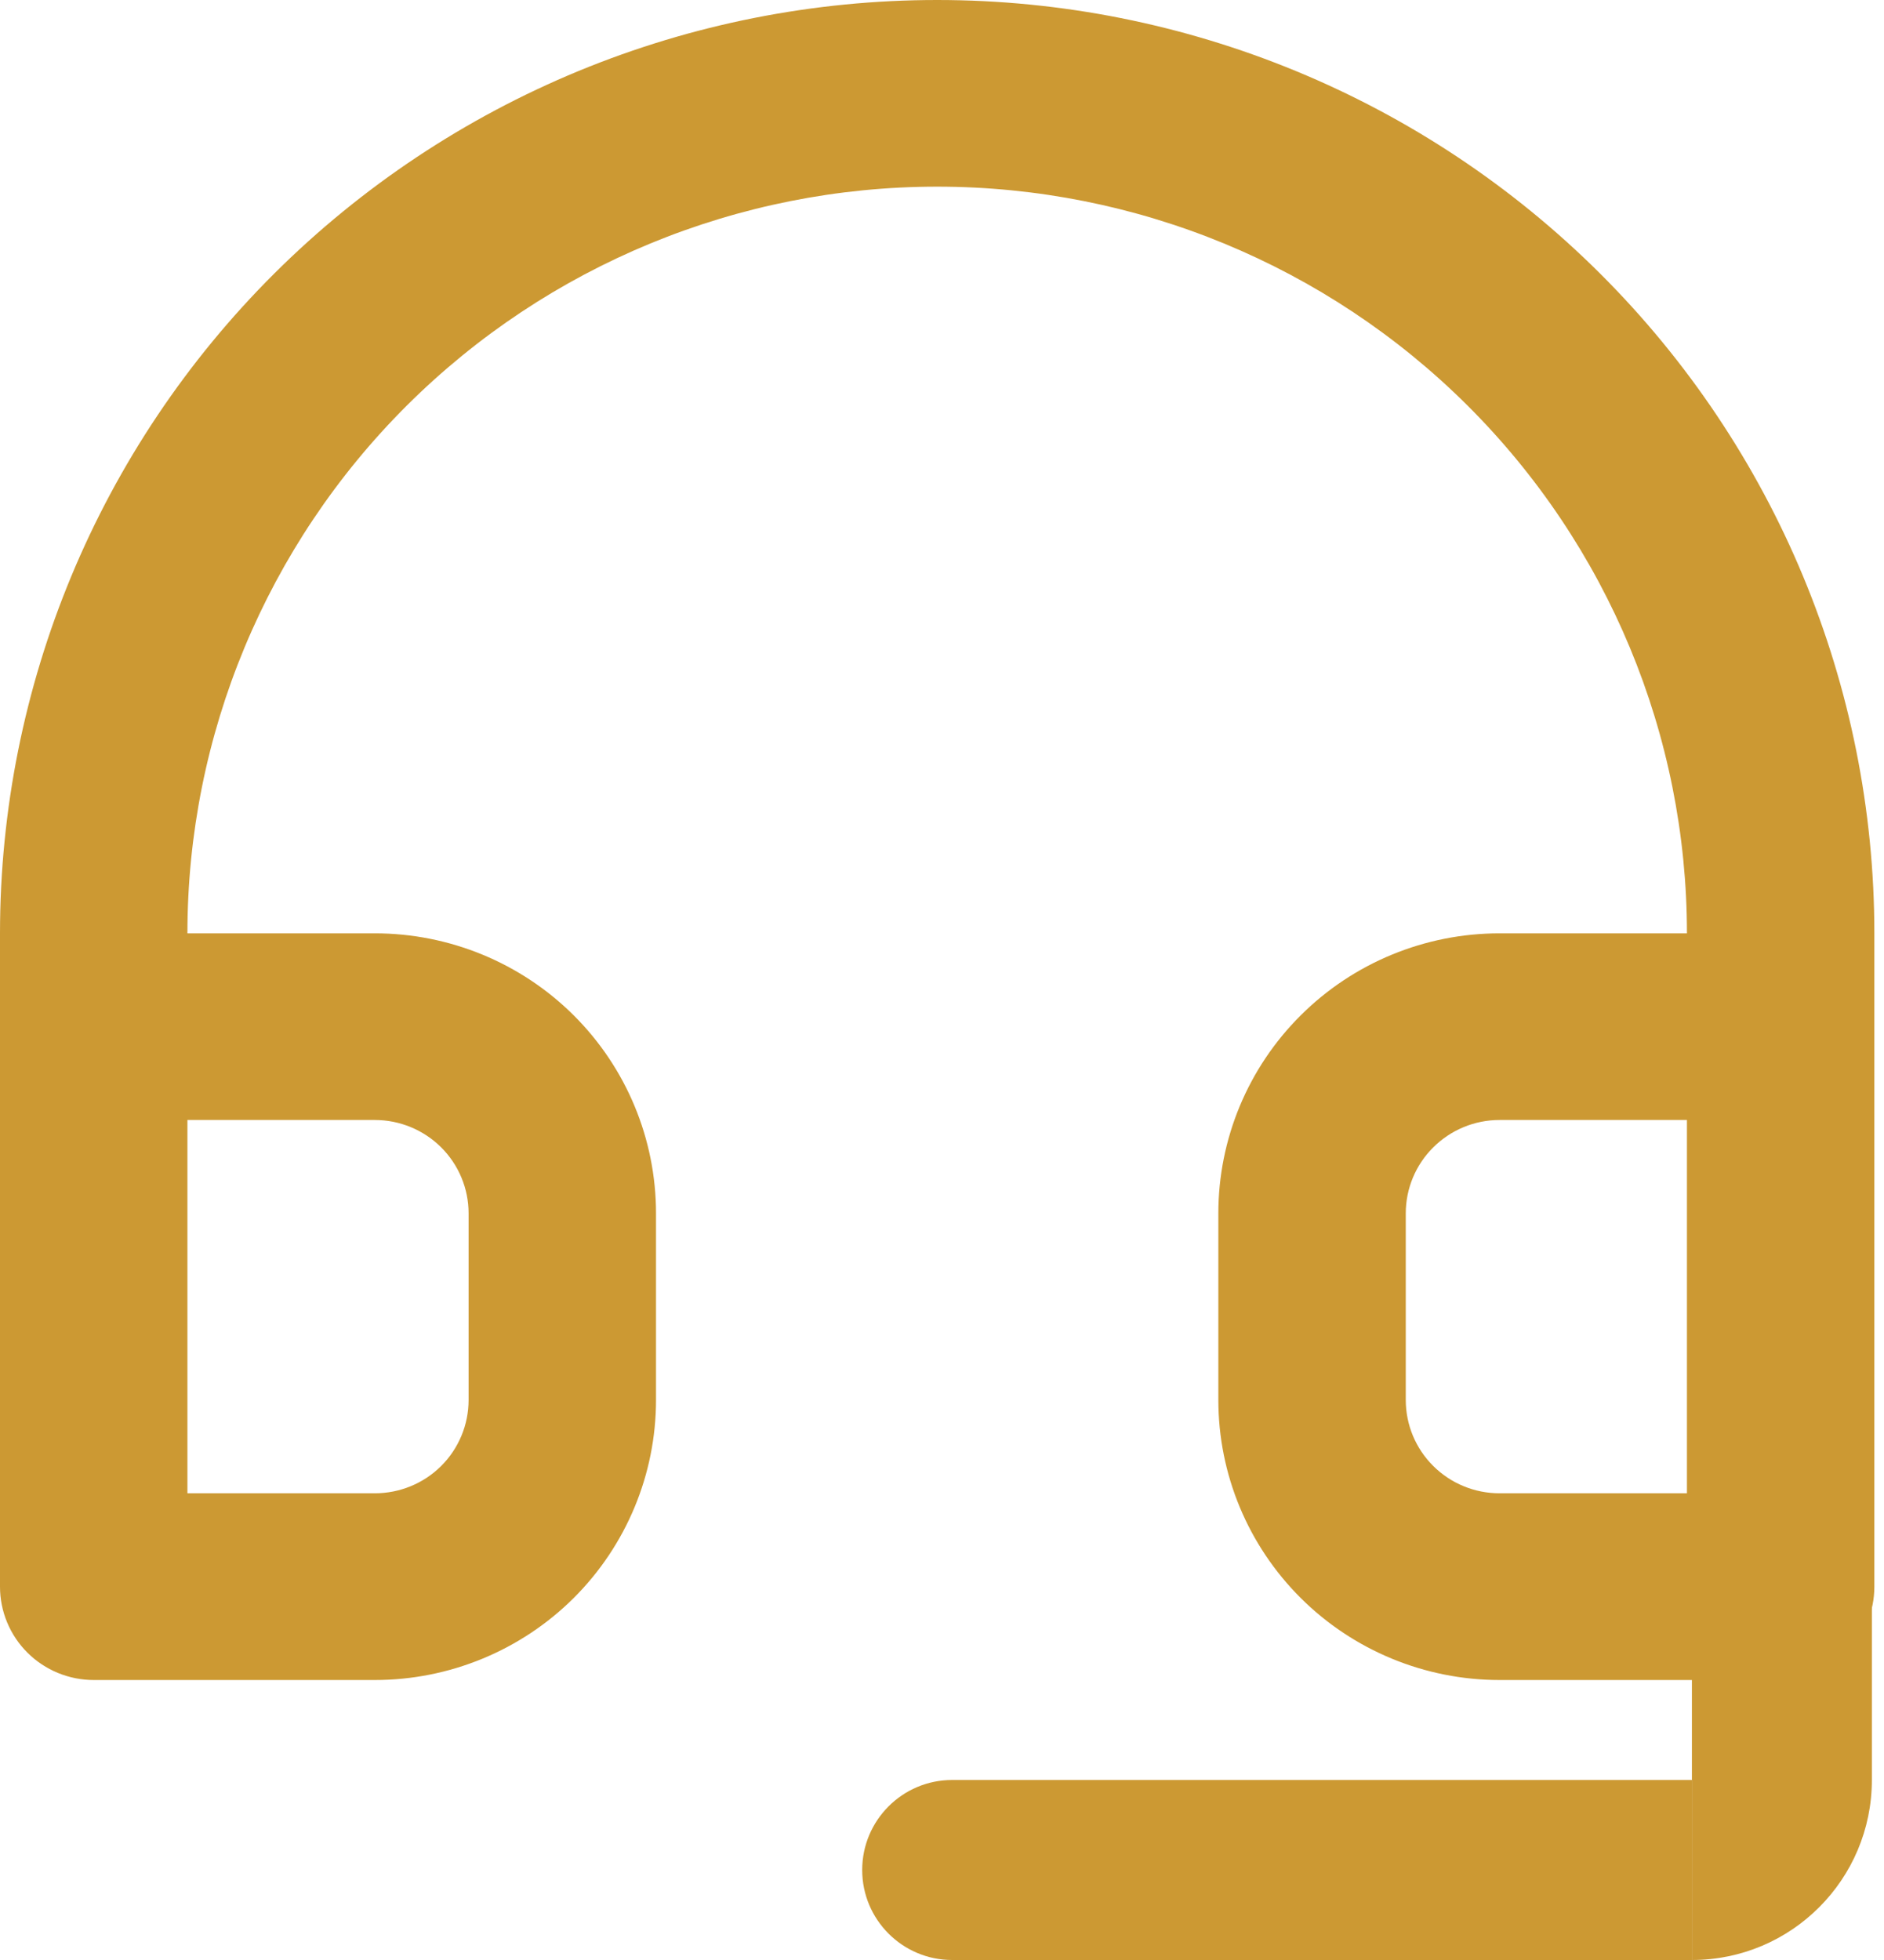 <svg width="25" height="26" viewBox="0 0 25 26" fill="none" xmlns="http://www.w3.org/2000/svg">
<path d="M12.436 0C10.803 0 9.186 0.32 7.677 0.942C6.168 1.565 4.797 2.477 3.642 3.626C1.31 5.948 0 9.097 0 12.381V21.048C0 21.376 0.131 21.691 0.364 21.923C0.597 22.155 0.914 22.286 1.244 22.286H4.974C5.964 22.286 6.913 21.894 7.613 21.198C8.312 20.501 8.705 19.556 8.705 18.571V16.095C8.705 15.11 8.312 14.165 7.613 13.469C6.913 12.772 5.964 12.381 4.974 12.381H2.487C2.487 9.754 3.535 7.235 5.401 5.377C7.267 3.52 9.798 2.476 12.436 2.476C15.075 2.476 17.605 3.52 19.471 5.377C21.337 7.235 22.385 9.754 22.385 12.381H19.898C18.909 12.381 17.959 12.772 17.26 13.469C16.56 14.165 16.167 15.11 16.167 16.095V18.571C16.167 19.556 16.56 20.501 17.26 21.198C17.959 21.894 18.909 22.286 19.898 22.286H23.629C23.959 22.286 24.275 22.155 24.508 21.923C24.741 21.691 24.872 21.376 24.872 21.048V12.381C24.872 9.097 23.562 5.948 21.23 3.626C18.898 1.304 15.735 0 12.436 0ZM4.974 14.857C5.304 14.857 5.621 14.988 5.854 15.22C6.087 15.452 6.218 15.767 6.218 16.095V18.571C6.218 18.9 6.087 19.215 5.854 19.447C5.621 19.679 5.304 19.809 4.974 19.809H2.487V14.857H4.974ZM22.385 19.809H19.898C19.568 19.809 19.252 19.679 19.019 19.447C18.785 19.215 18.654 18.9 18.654 18.571V16.095C18.654 15.767 18.785 15.452 19.019 15.22C19.252 14.988 19.568 14.857 19.898 14.857H22.385V19.809Z" fill="#CC9933"/>
<path d="M22.451 26L12.635 26C11.976 26 11.441 25.465 11.441 24.806C11.441 24.147 11.976 23.612 12.635 23.612L22.451 23.612L22.451 26Z" fill="#CC9933"/>
<path d="M22.451 26L22.451 16.714L24.839 16.714L24.839 23.612C24.839 24.931 23.77 26 22.451 26Z" fill="#CC9933"/>
</svg>
